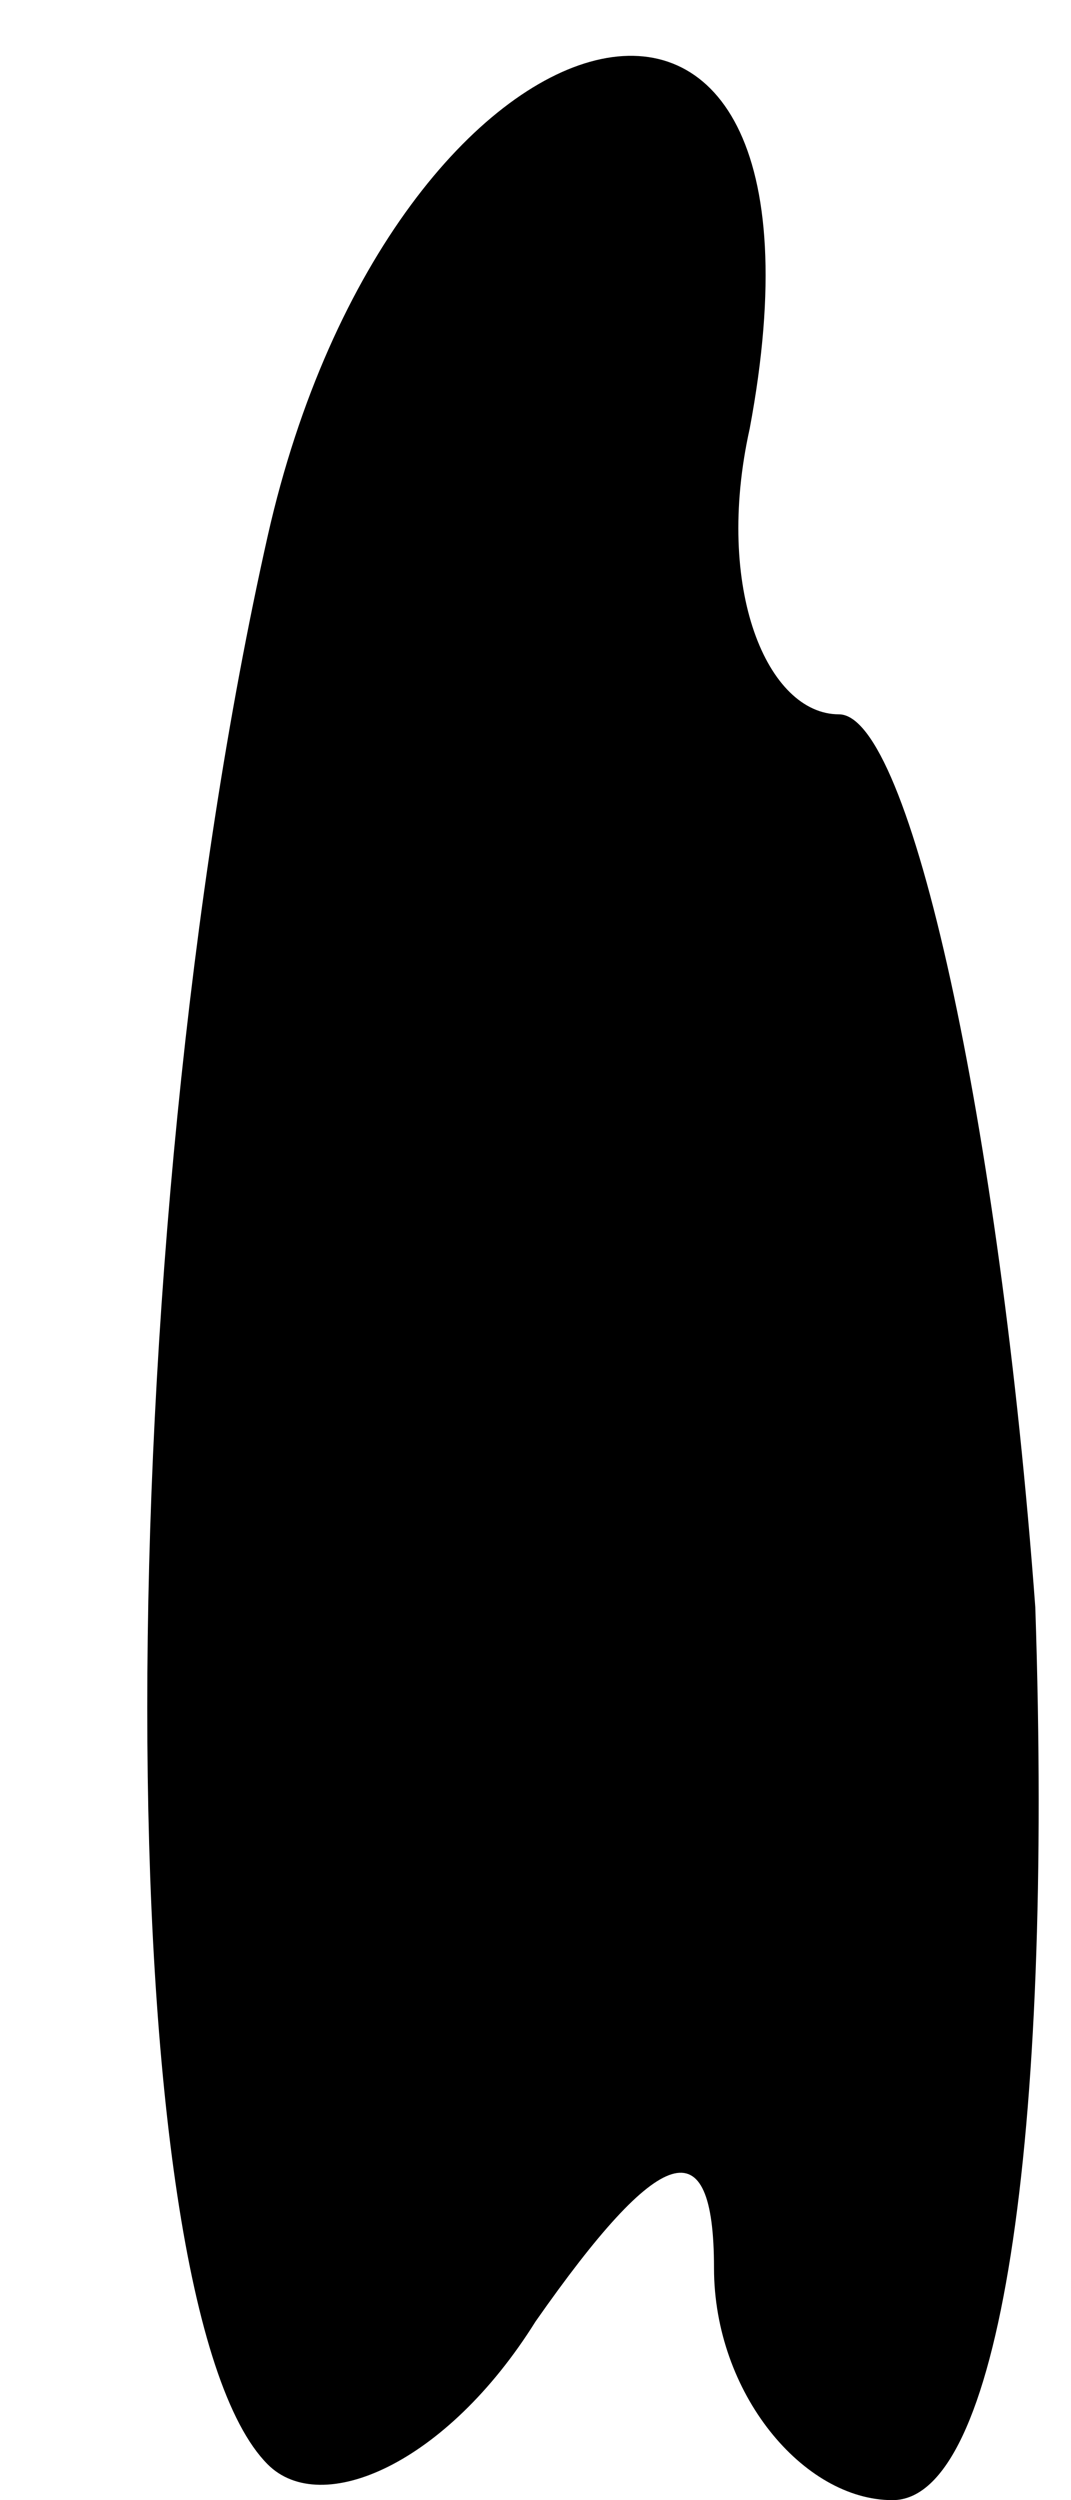 <?xml version="1.0" standalone="no"?>
<!DOCTYPE svg PUBLIC "-//W3C//DTD SVG 20010904//EN"
 "http://www.w3.org/TR/2001/REC-SVG-20010904/DTD/svg10.dtd">
<svg version="1.0" xmlns="http://www.w3.org/2000/svg"
 width="6pt" height="14pt" viewBox="0 0 6 14"
 preserveAspectRatio="xMidYMid meet">
<g transform="translate(0,14) scale(0.1,-0.1)"
fill="#000000" stroke="none">
<path fill="#000000" stroke="none" d="M15 110 c-9 -40 -9 -99 0 -108 3 -3 10
0 15 8 7 10 10 11 10 3 0 -7 5 -13 10 -13 6 0 9 20 8 50 -2 27 -7 50 -11 50
-4 0 -7 7 -5 16 6 32 -20 25 -27 -6z"/>
</g>
</svg>
